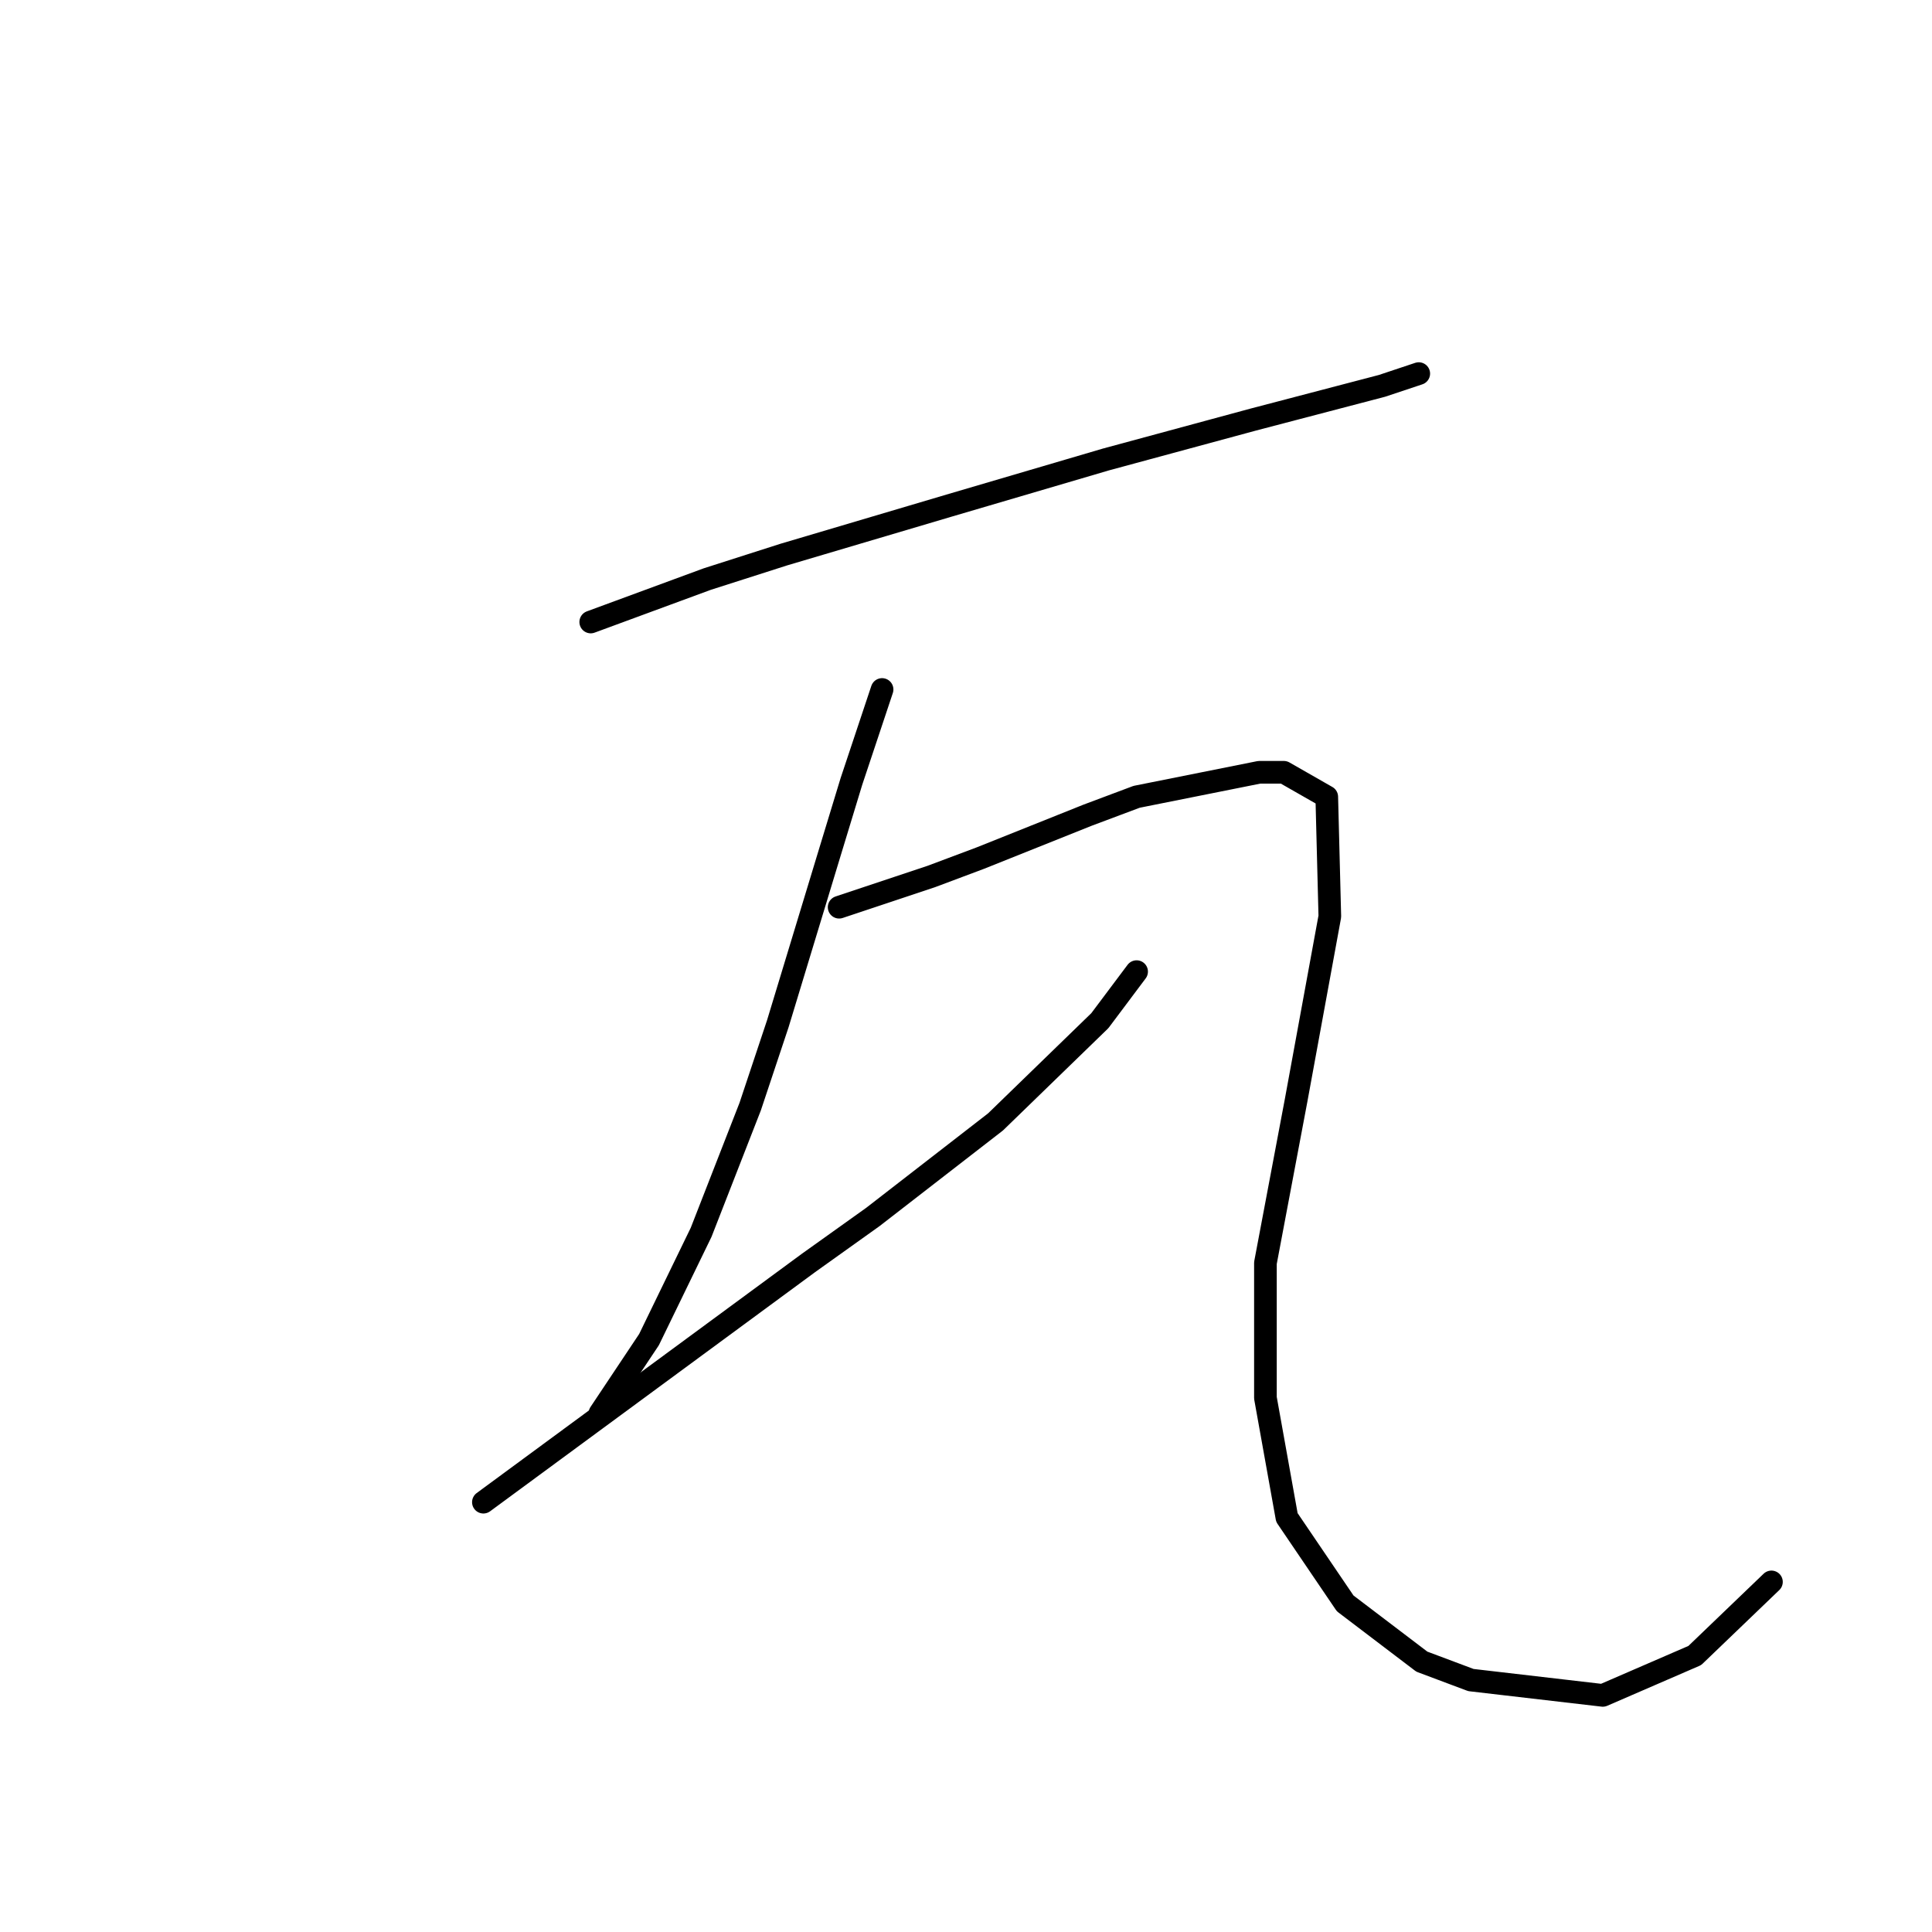 <?xml version="1.0" standalone="no"?>
    <svg width="256" height="256" xmlns="http://www.w3.org/2000/svg" version="1.1">
    <polyline stroke="black" stroke-width="3" stroke-linecap="round" fill="transparent" stroke-linejoin="round" points="78.275 82.419 85.996 79.574 93.717 76.73 103.876 73.479 114.848 70.228 125.82 66.977 146.544 60.882 166.05 55.599 183.117 51.129 187.994 49.503 187.994 49.503 " />
        <polyline stroke="black" stroke-width="3" stroke-linecap="round" fill="transparent" stroke-linejoin="round" points="116.88 91.359 114.848 97.455 112.816 103.55 109.971 112.896 103.063 135.653 99.406 146.625 92.904 163.286 85.996 177.509 79.494 187.261 79.494 187.261 " />
        <polyline stroke="black" stroke-width="3" stroke-linecap="round" fill="transparent" stroke-linejoin="round" points="64.052 199.046 85.589 183.198 107.127 167.349 115.661 161.254 131.915 148.657 145.732 135.247 150.608 128.745 150.608 128.745 " />
        <polyline stroke="black" stroke-width="3" stroke-linecap="round" fill="transparent" stroke-linejoin="round" points="111.19 120.211 117.286 118.179 123.382 116.147 129.883 113.709 144.106 108.02 150.608 105.582 166.863 102.331 170.114 102.331 175.803 105.582 176.209 121.43 171.739 145.812 167.675 167.349 167.675 185.23 170.52 201.078 178.241 212.456 188.4 220.177 194.902 222.615 212.376 224.647 224.567 219.364 234.726 209.611 234.726 209.611 " />
        </svg>